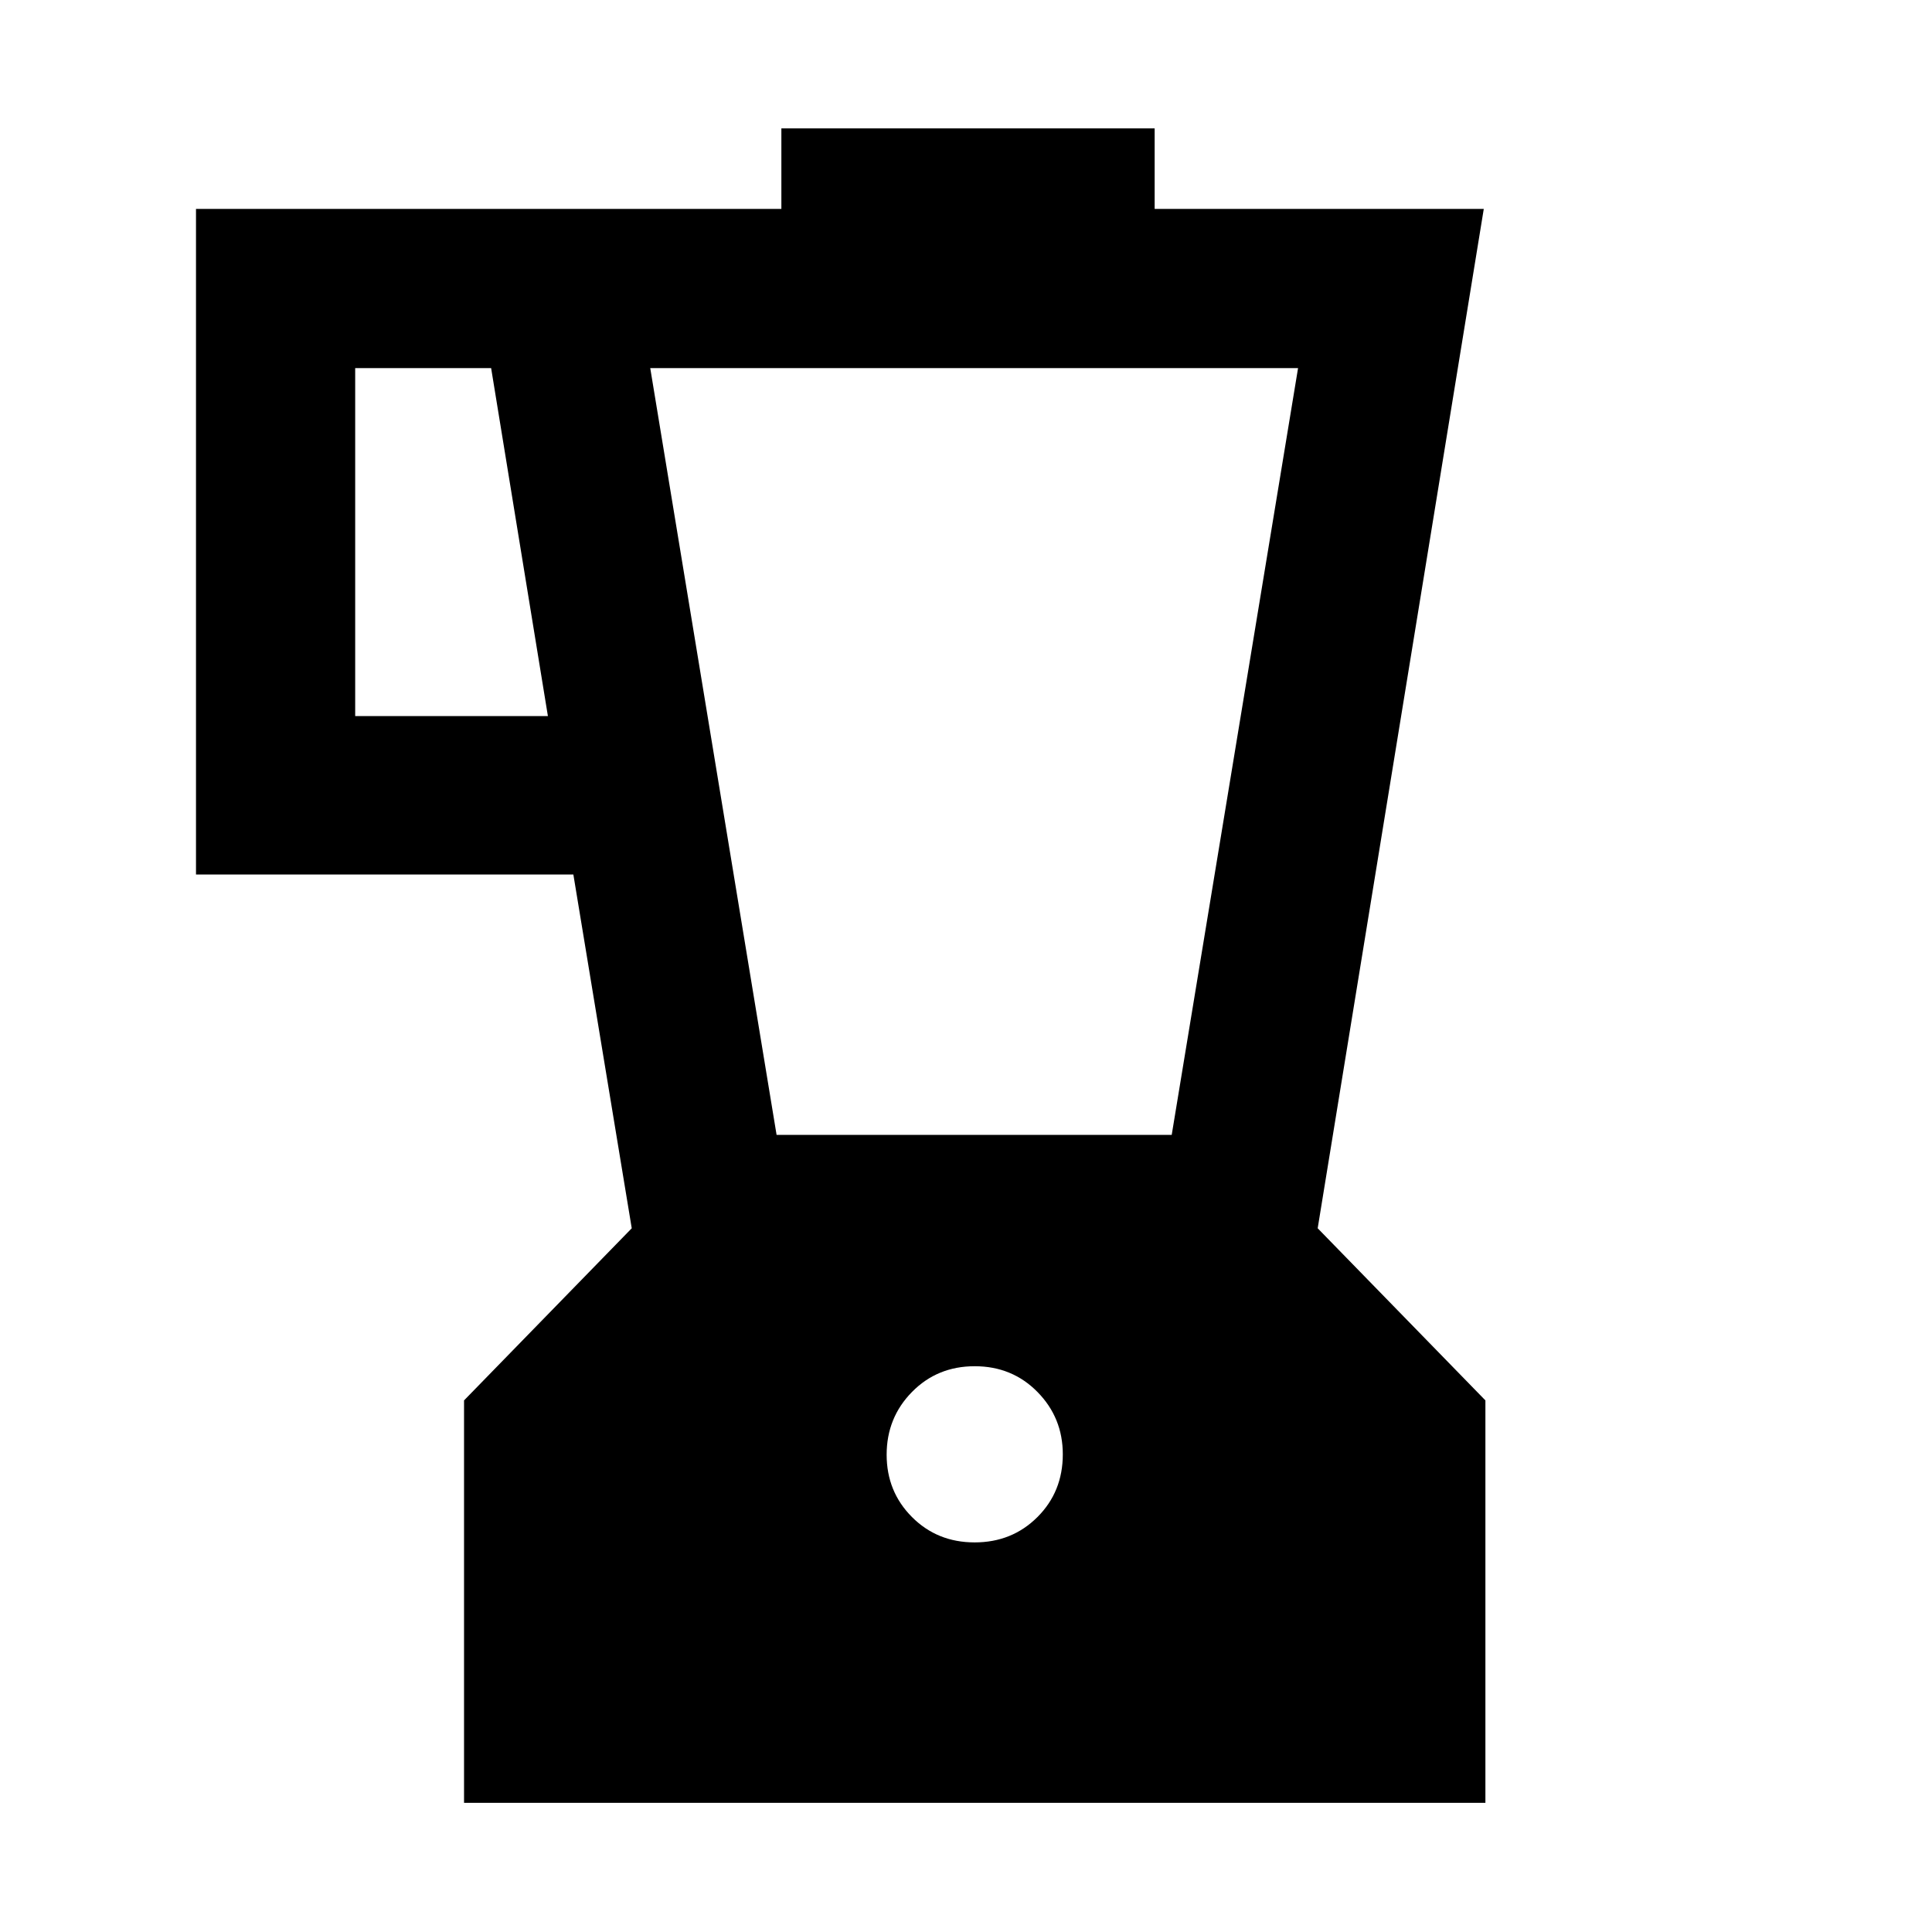 <svg xmlns="http://www.w3.org/2000/svg" height="40" viewBox="0 -960 960 960" width="40"><path d="M230.58-64.17v-199.98l83.33-85.53-29.01-175.78H97.39V-856.2h290.87v-40h185.48v40h163.54l-82.53 506.52 83.34 85.53v199.98H230.58Zm41.67-540.02L244.04-777.1h-67.55v172.91h95.76Zm212.04 410.6q18.59 0 31.2-12.59 12.61-12.58 12.61-31.18 0-18.17-12.58-30.97-12.58-12.8-31.19-12.8-18.6 0-31.18 12.8-12.58 12.8-12.58 31.16 0 18.35 12.57 30.96 12.57 12.62 31.15 12.62Zm-98.41-202.5h196.34L645-777.1H323.1l62.78 381.01Z"/></svg>